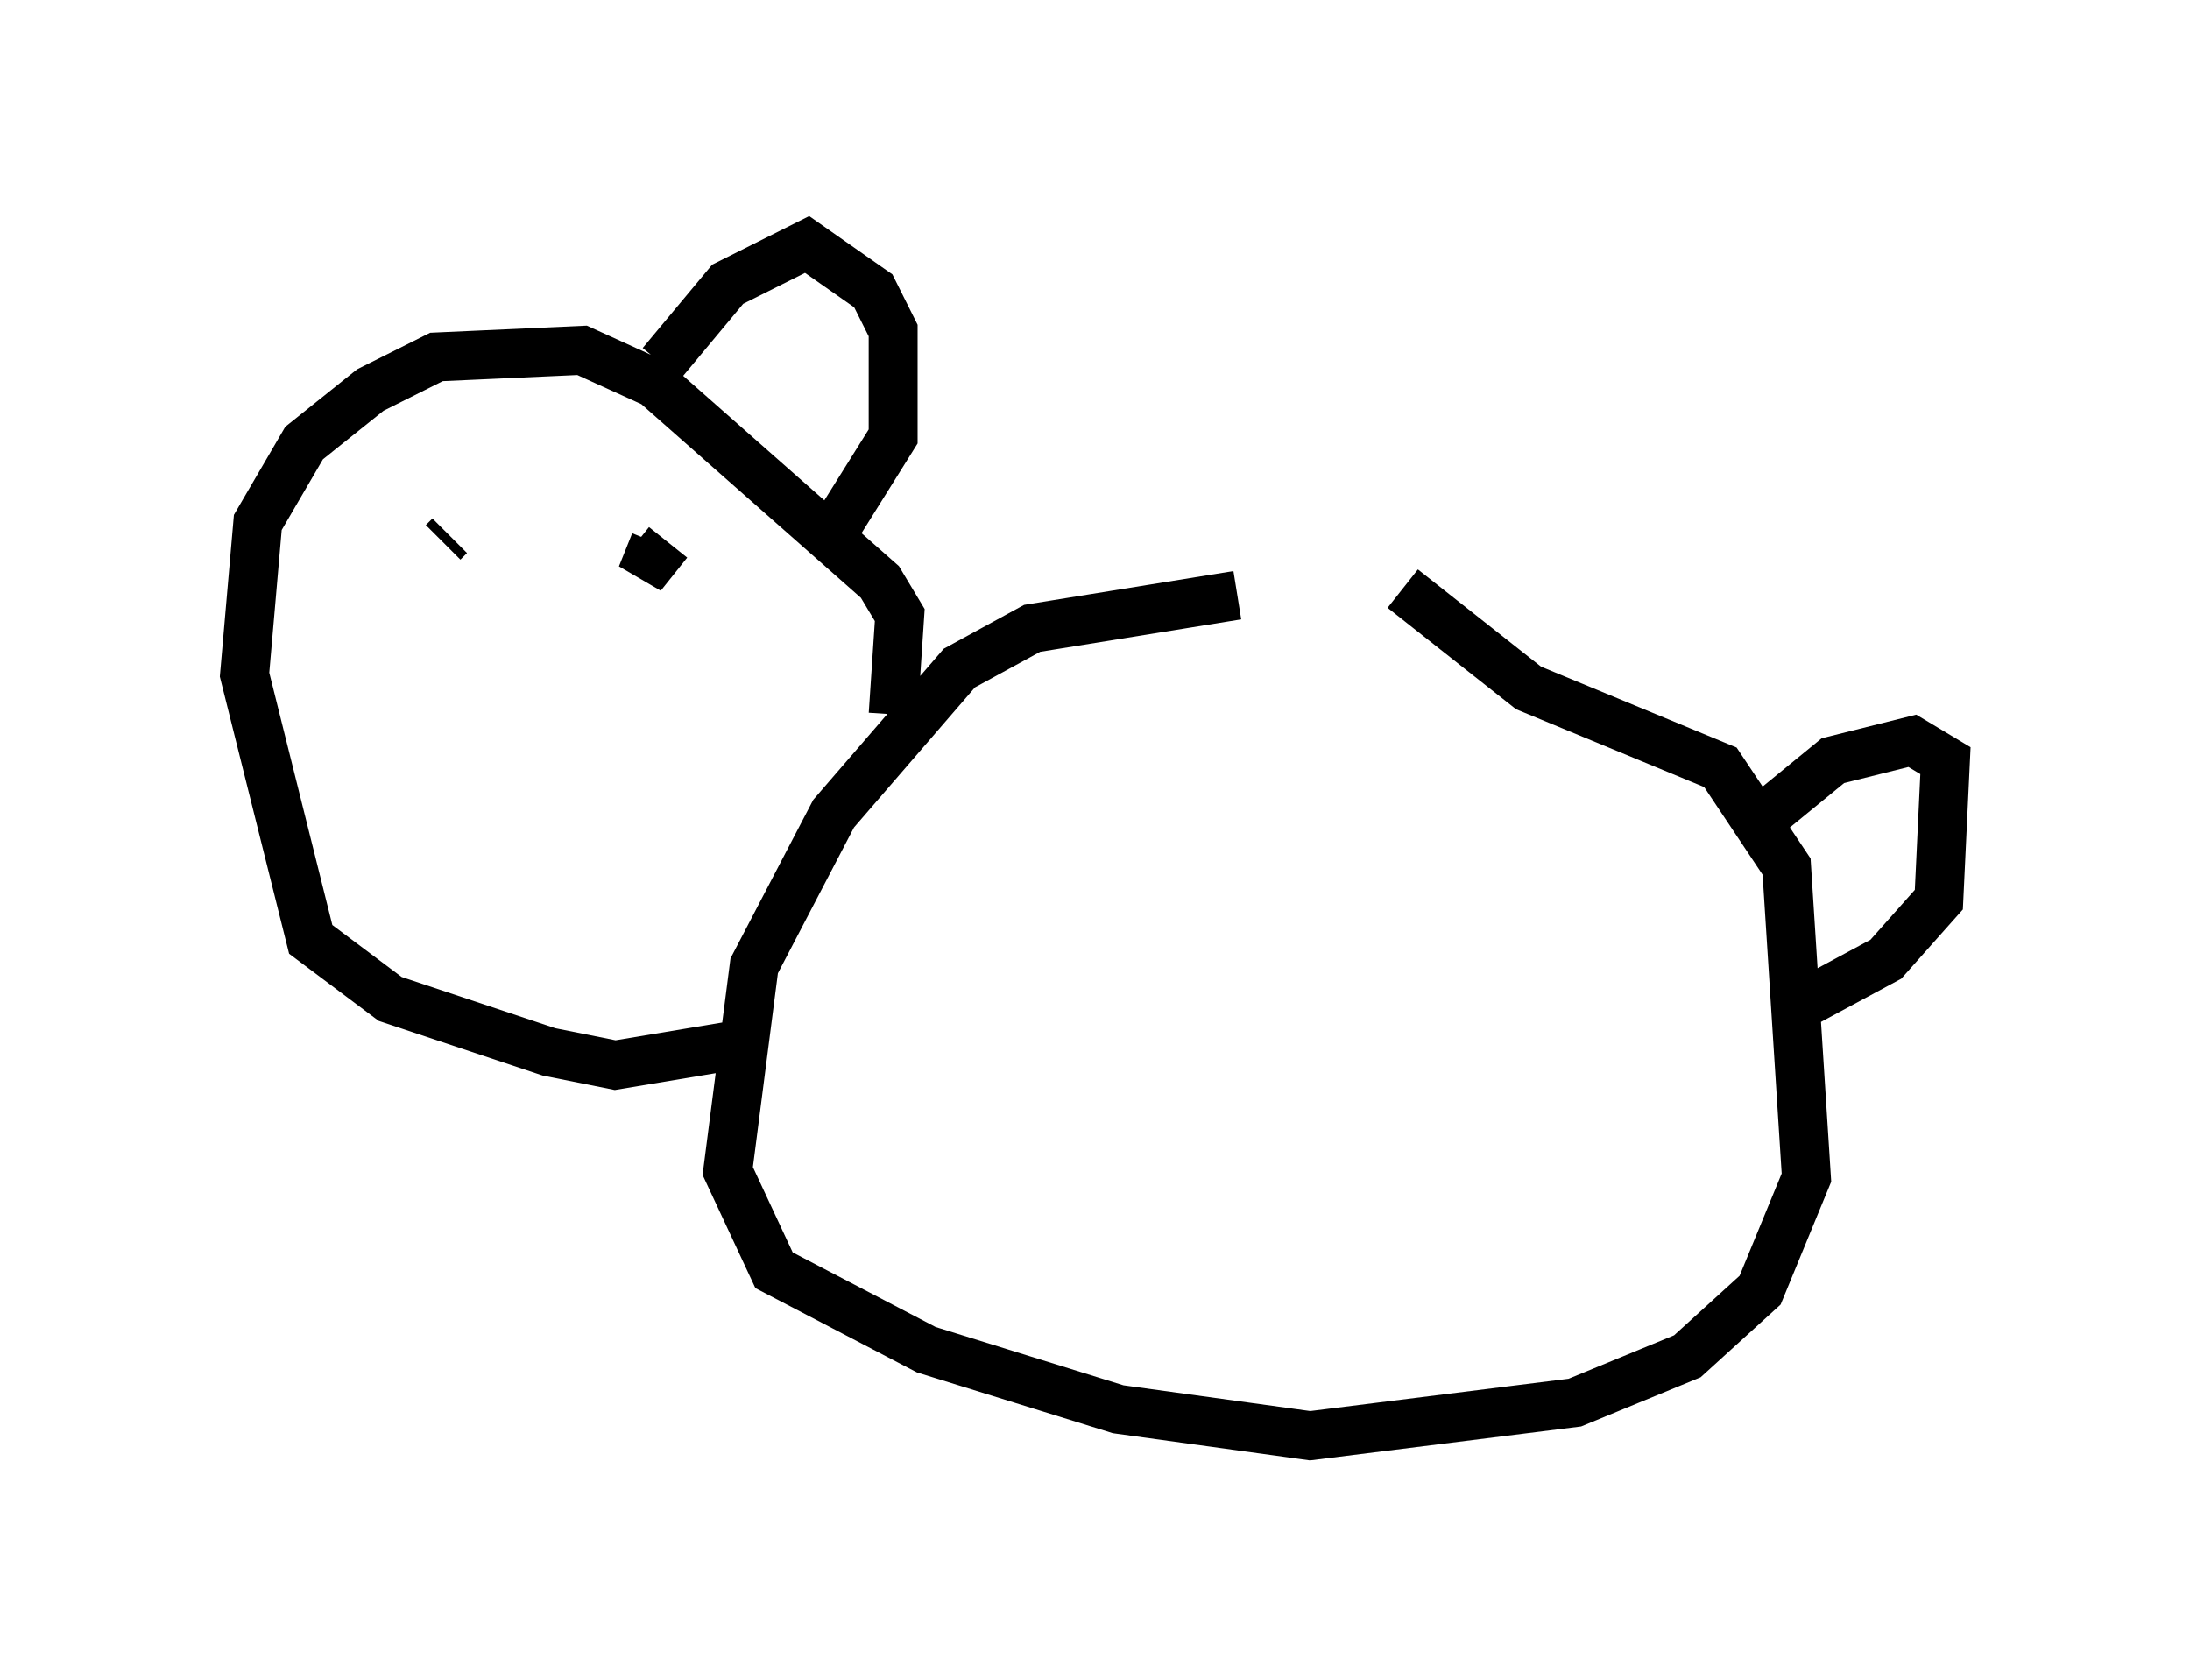 <?xml version="1.0" encoding="utf-8" ?>
<svg baseProfile="full" height="34.357" version="1.1" width="44.776" xmlns="http://www.w3.org/2000/svg" xmlns:ev="http://www.w3.org/2001/xml-events" xmlns:xlink="http://www.w3.org/1999/xlink"><defs /><rect fill="white" height="34.357" width="44.776" x="0" y="0" /><path d="M29.763, 12.442 m-4.465, -0.271 l-4.195, 0.677 -1.488, 0.812 l-2.571, 2.977 -1.624, 3.112 l-0.541, 4.195 0.947, 2.03 l3.112, 1.624 3.924, 1.218 l3.924, 0.541 5.413, -0.677 l2.3, -0.947 1.488, -1.353 l0.947, -2.3 -0.406, -6.36 l-1.353, -2.03 -3.924, -1.624 l-2.571, -2.03 m7.307, 4.736 l1.488, -1.218 1.624, -0.406 l0.677, 0.406 -0.135, 2.842 l-1.083, 1.218 -1.759, 0.947 m-18.538, -5.954 l0.135, -2.03 -0.406, -0.677 l-4.601, -4.059 -1.488, -0.677 l-2.977, 0.135 -1.353, 0.677 l-1.353, 1.083 -0.947, 1.624 l-0.271, 3.112 1.353, 5.413 l1.624, 1.218 3.248, 1.083 l1.353, 0.271 2.436, -0.406 m-5.819, -10.419 l-0.135, 0.135 m4.33, 0.0 l-0.271, 0.677 0.541, -0.677 m-0.135, -3.654 l1.353, -1.624 1.624, -0.812 l1.353, 0.947 0.406, 0.812 l0.0, 2.165 -1.353, 2.165 " fill="none" stroke="black" stroke-width="1" /></svg>
